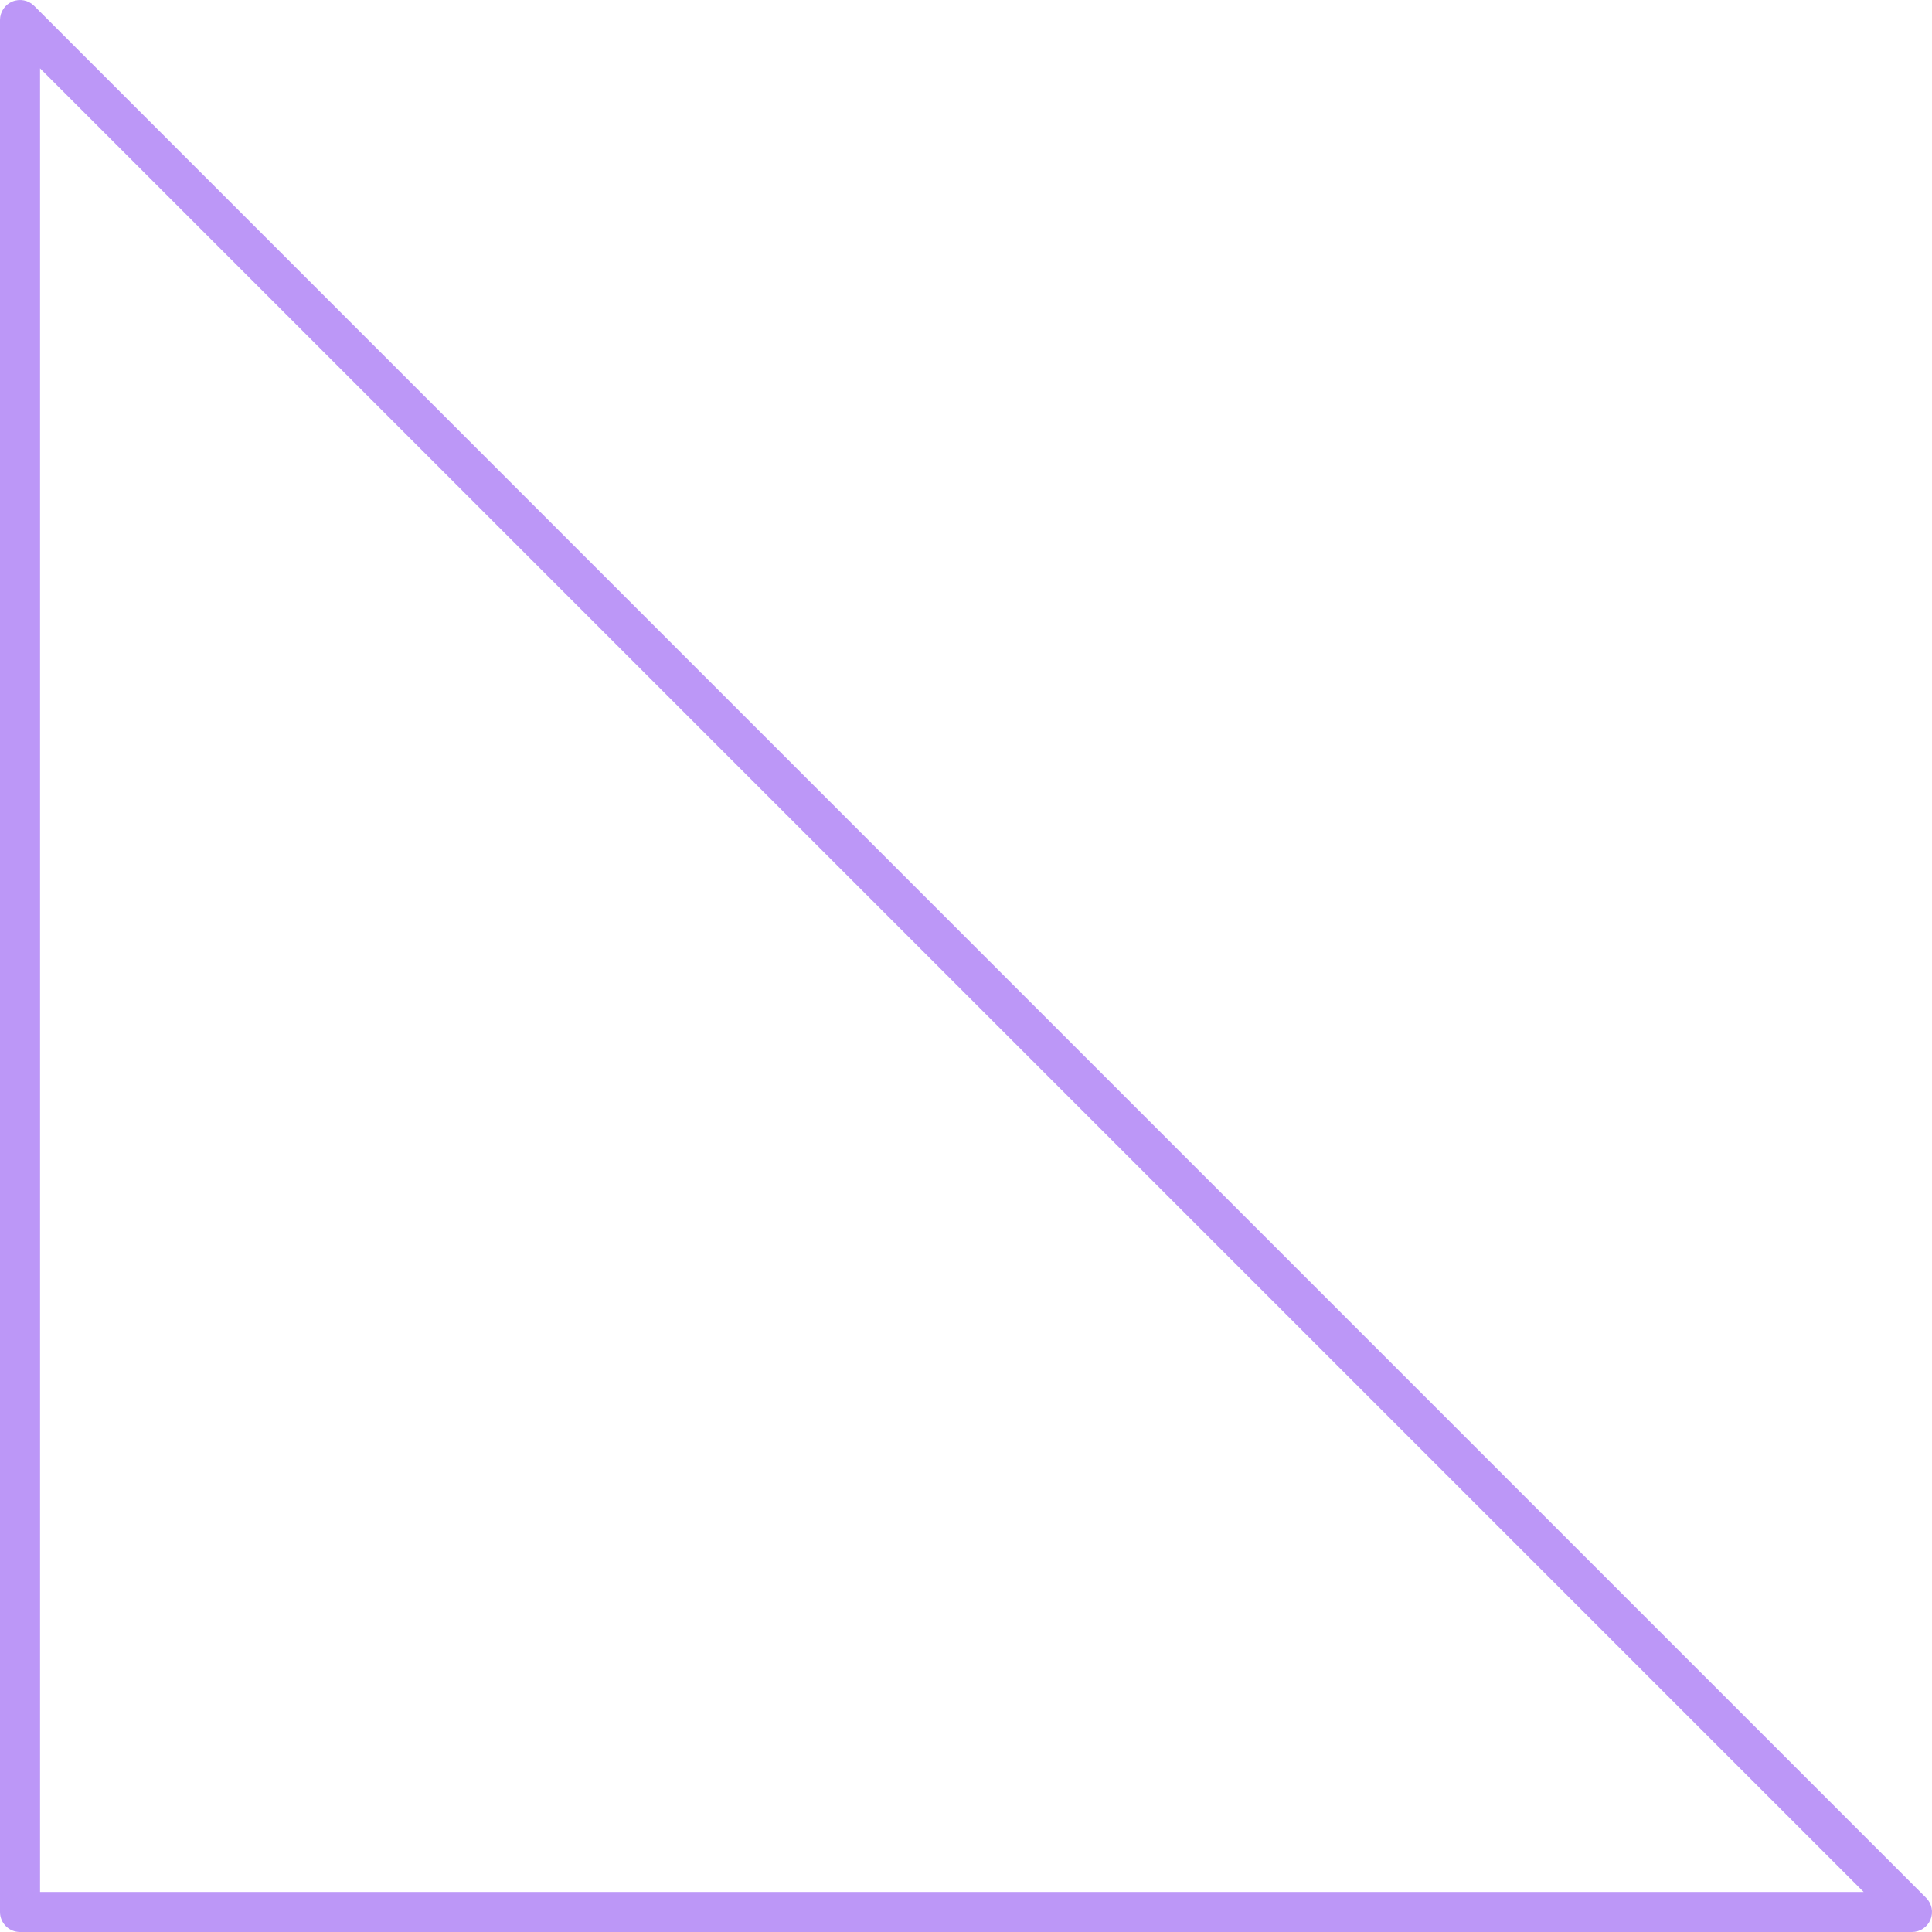 <?xml version="1.0" encoding="iso-8859-1"?>
<!-- Generator: Adobe Illustrator 26.5.0, SVG Export Plug-In . SVG Version: 6.00 Build 0)  -->
<svg version="1.1" id="Layer_2_00000076593155405182532400000015537947222579117459_"
	 xmlns="http://www.w3.org/2000/svg" xmlns:xlink="http://www.w3.org/1999/xlink" x="0px" y="0px" viewBox="0 0 239.999 240"
	 style="enable-background:new 0 0 239.999 240;" xml:space="preserve">
<path style="fill:#BC97F7;" d="M4.247,0.73C3.536,0.019,2.464-0.197,1.535,0.191C0.606,0.574,0,1.482,0,2.487v235.025
	C0,238.887,1.113,240,2.487,240h235.025c1.005,0,1.914-0.606,2.297-1.535c0.385-0.929,0.172-1.999-0.539-2.71L4.247,0.73z
	 M4.975,235.028V8.492l226.533,226.533H4.975V235.028z"/>
</svg>
